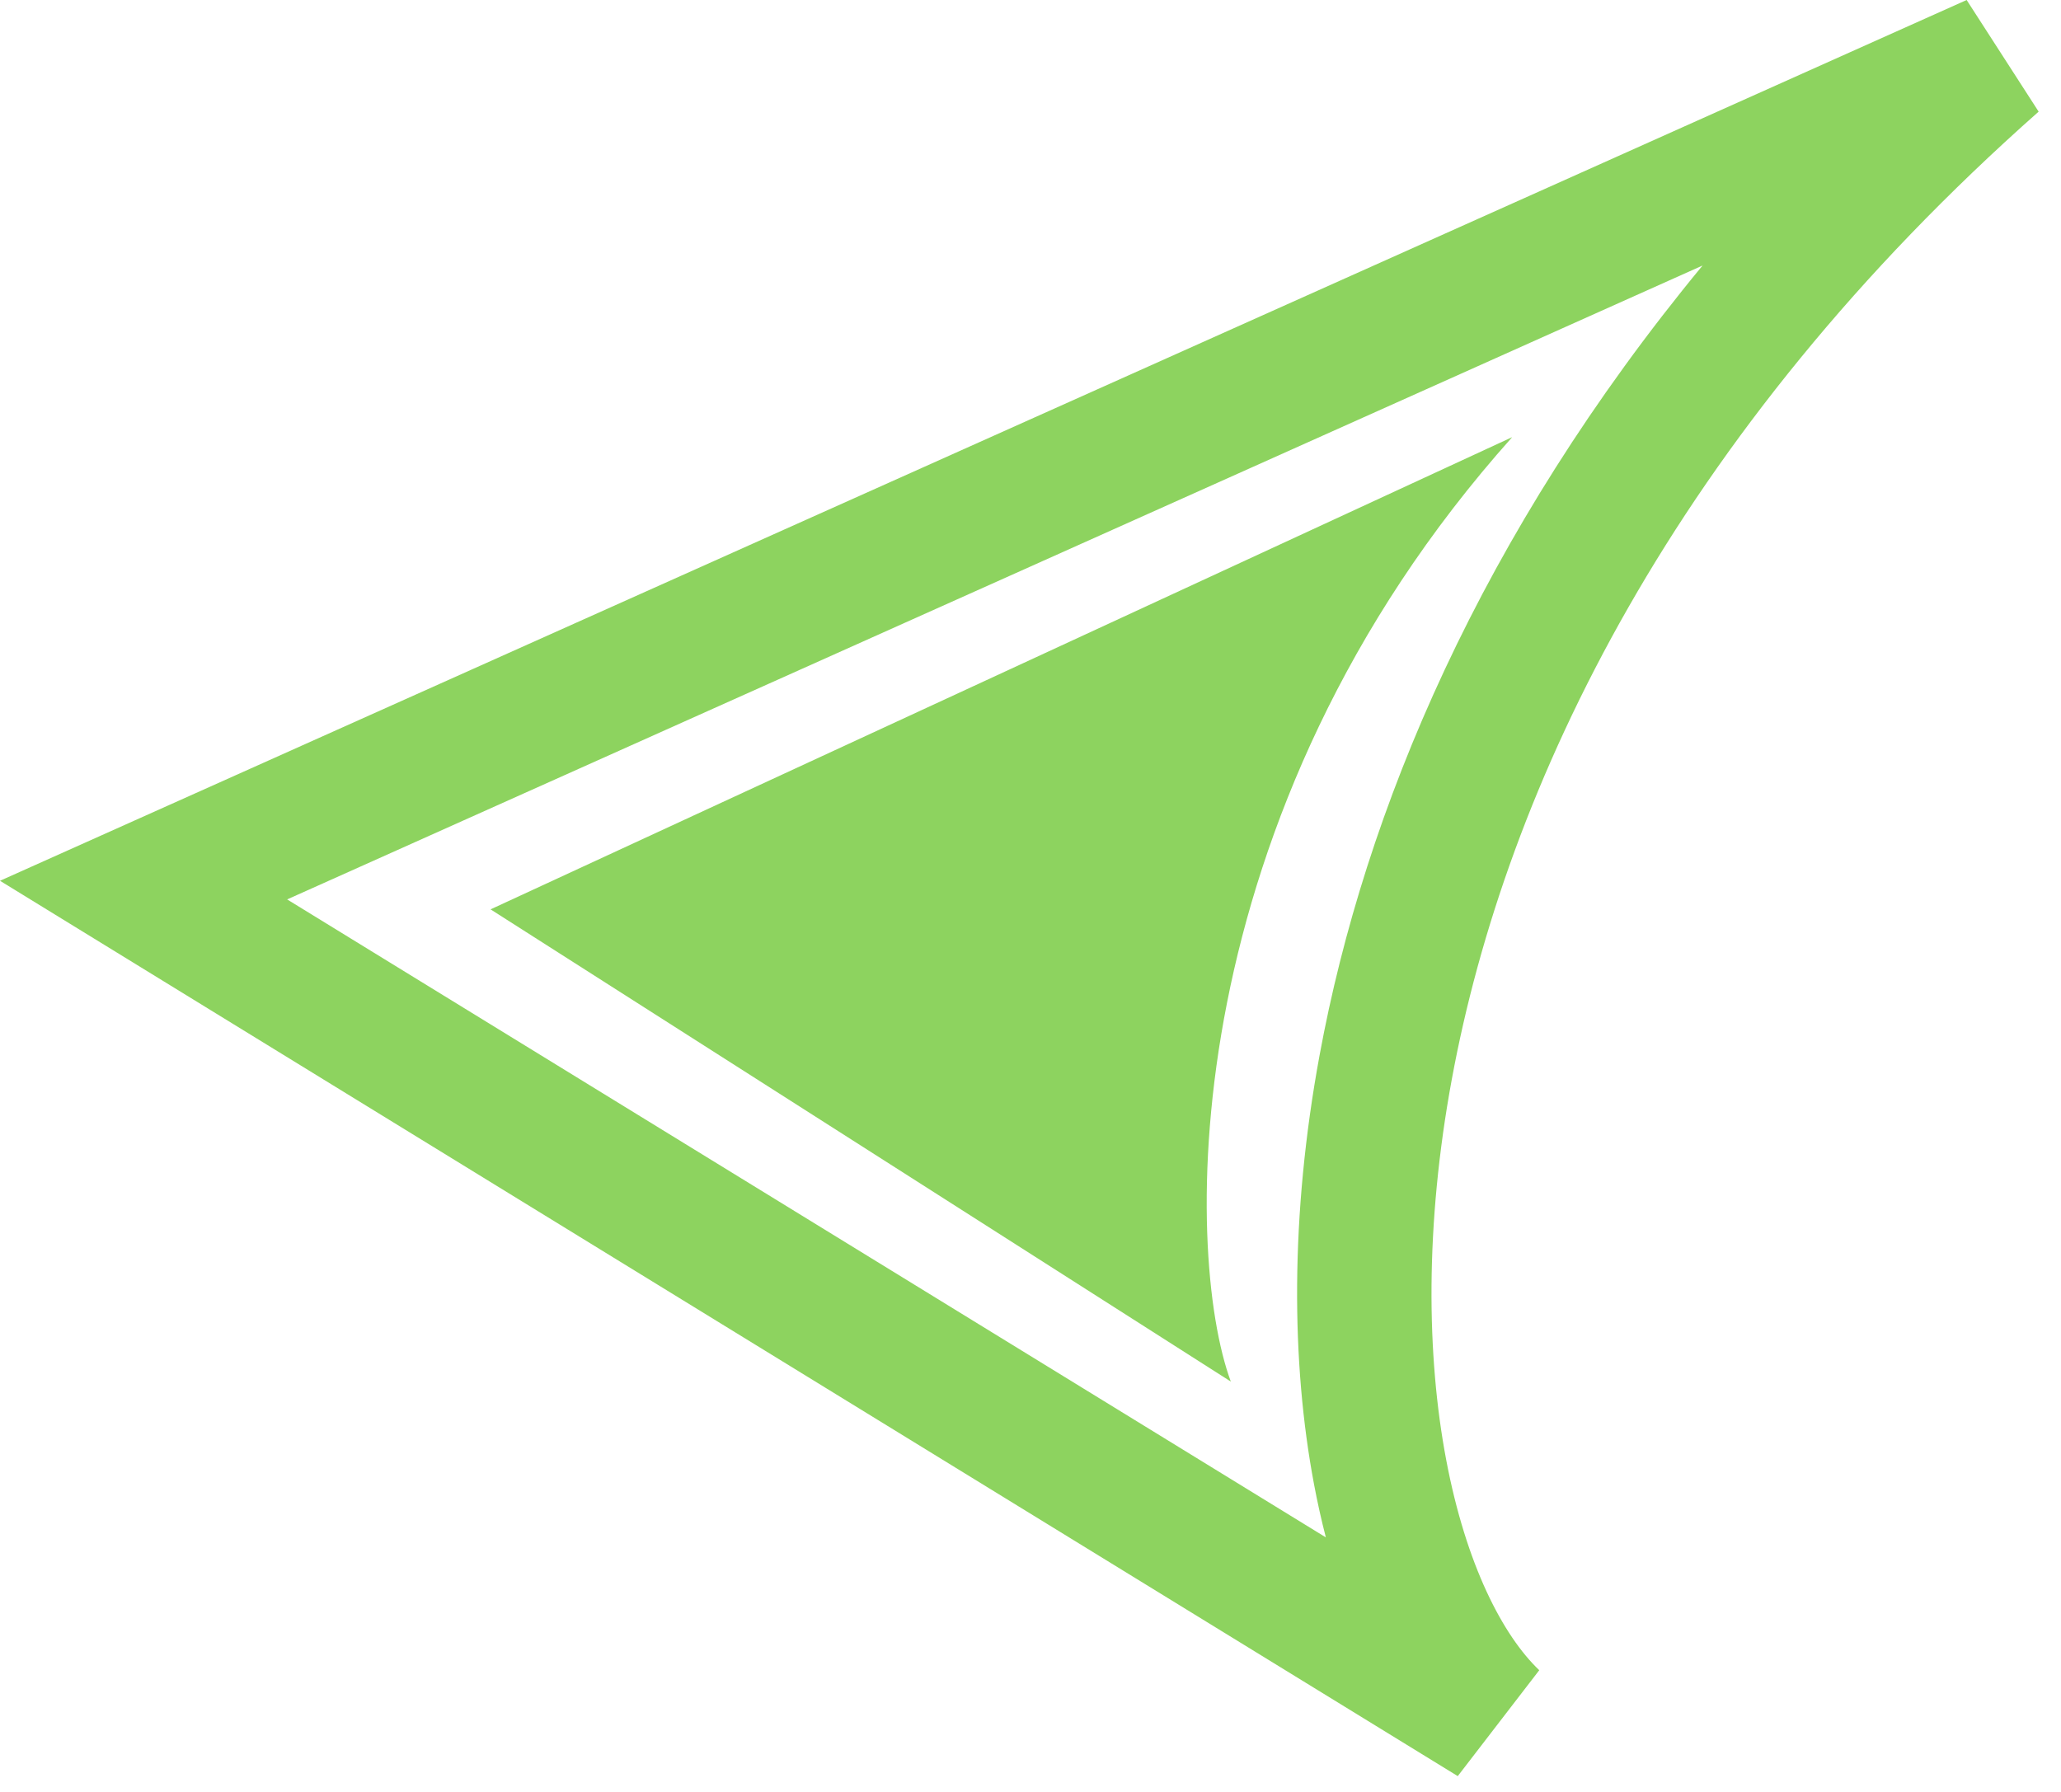 <svg width="46" height="40" viewBox="0 0 46 40" fill="none" xmlns="http://www.w3.org/2000/svg">
    <path fill-rule="evenodd" clip-rule="evenodd"
          d="M43.894 0L45.501 2.492C37.355 9.699 33.604 17.576 32.403 24.094C31.801 27.36 31.841 30.271 32.277 32.582C32.721 34.933 33.543 36.509 34.355 37.283L32.536 39.647L0 19.661L43.894 0ZM6.409 20.077L29.592 34.318C29.493 33.935 29.405 33.541 29.329 33.138C28.818 30.427 28.791 27.14 29.453 23.55C30.457 18.101 33.052 11.922 38 5.927L6.409 20.077Z"
          fill="#8DD35F" />
    <path d="M10.949 20.299L33.751 9.758C26.215 18.191 26.408 27.965 27.471 30.84L10.949 20.299Z"
          fill="#8DD35F" />
</svg>

